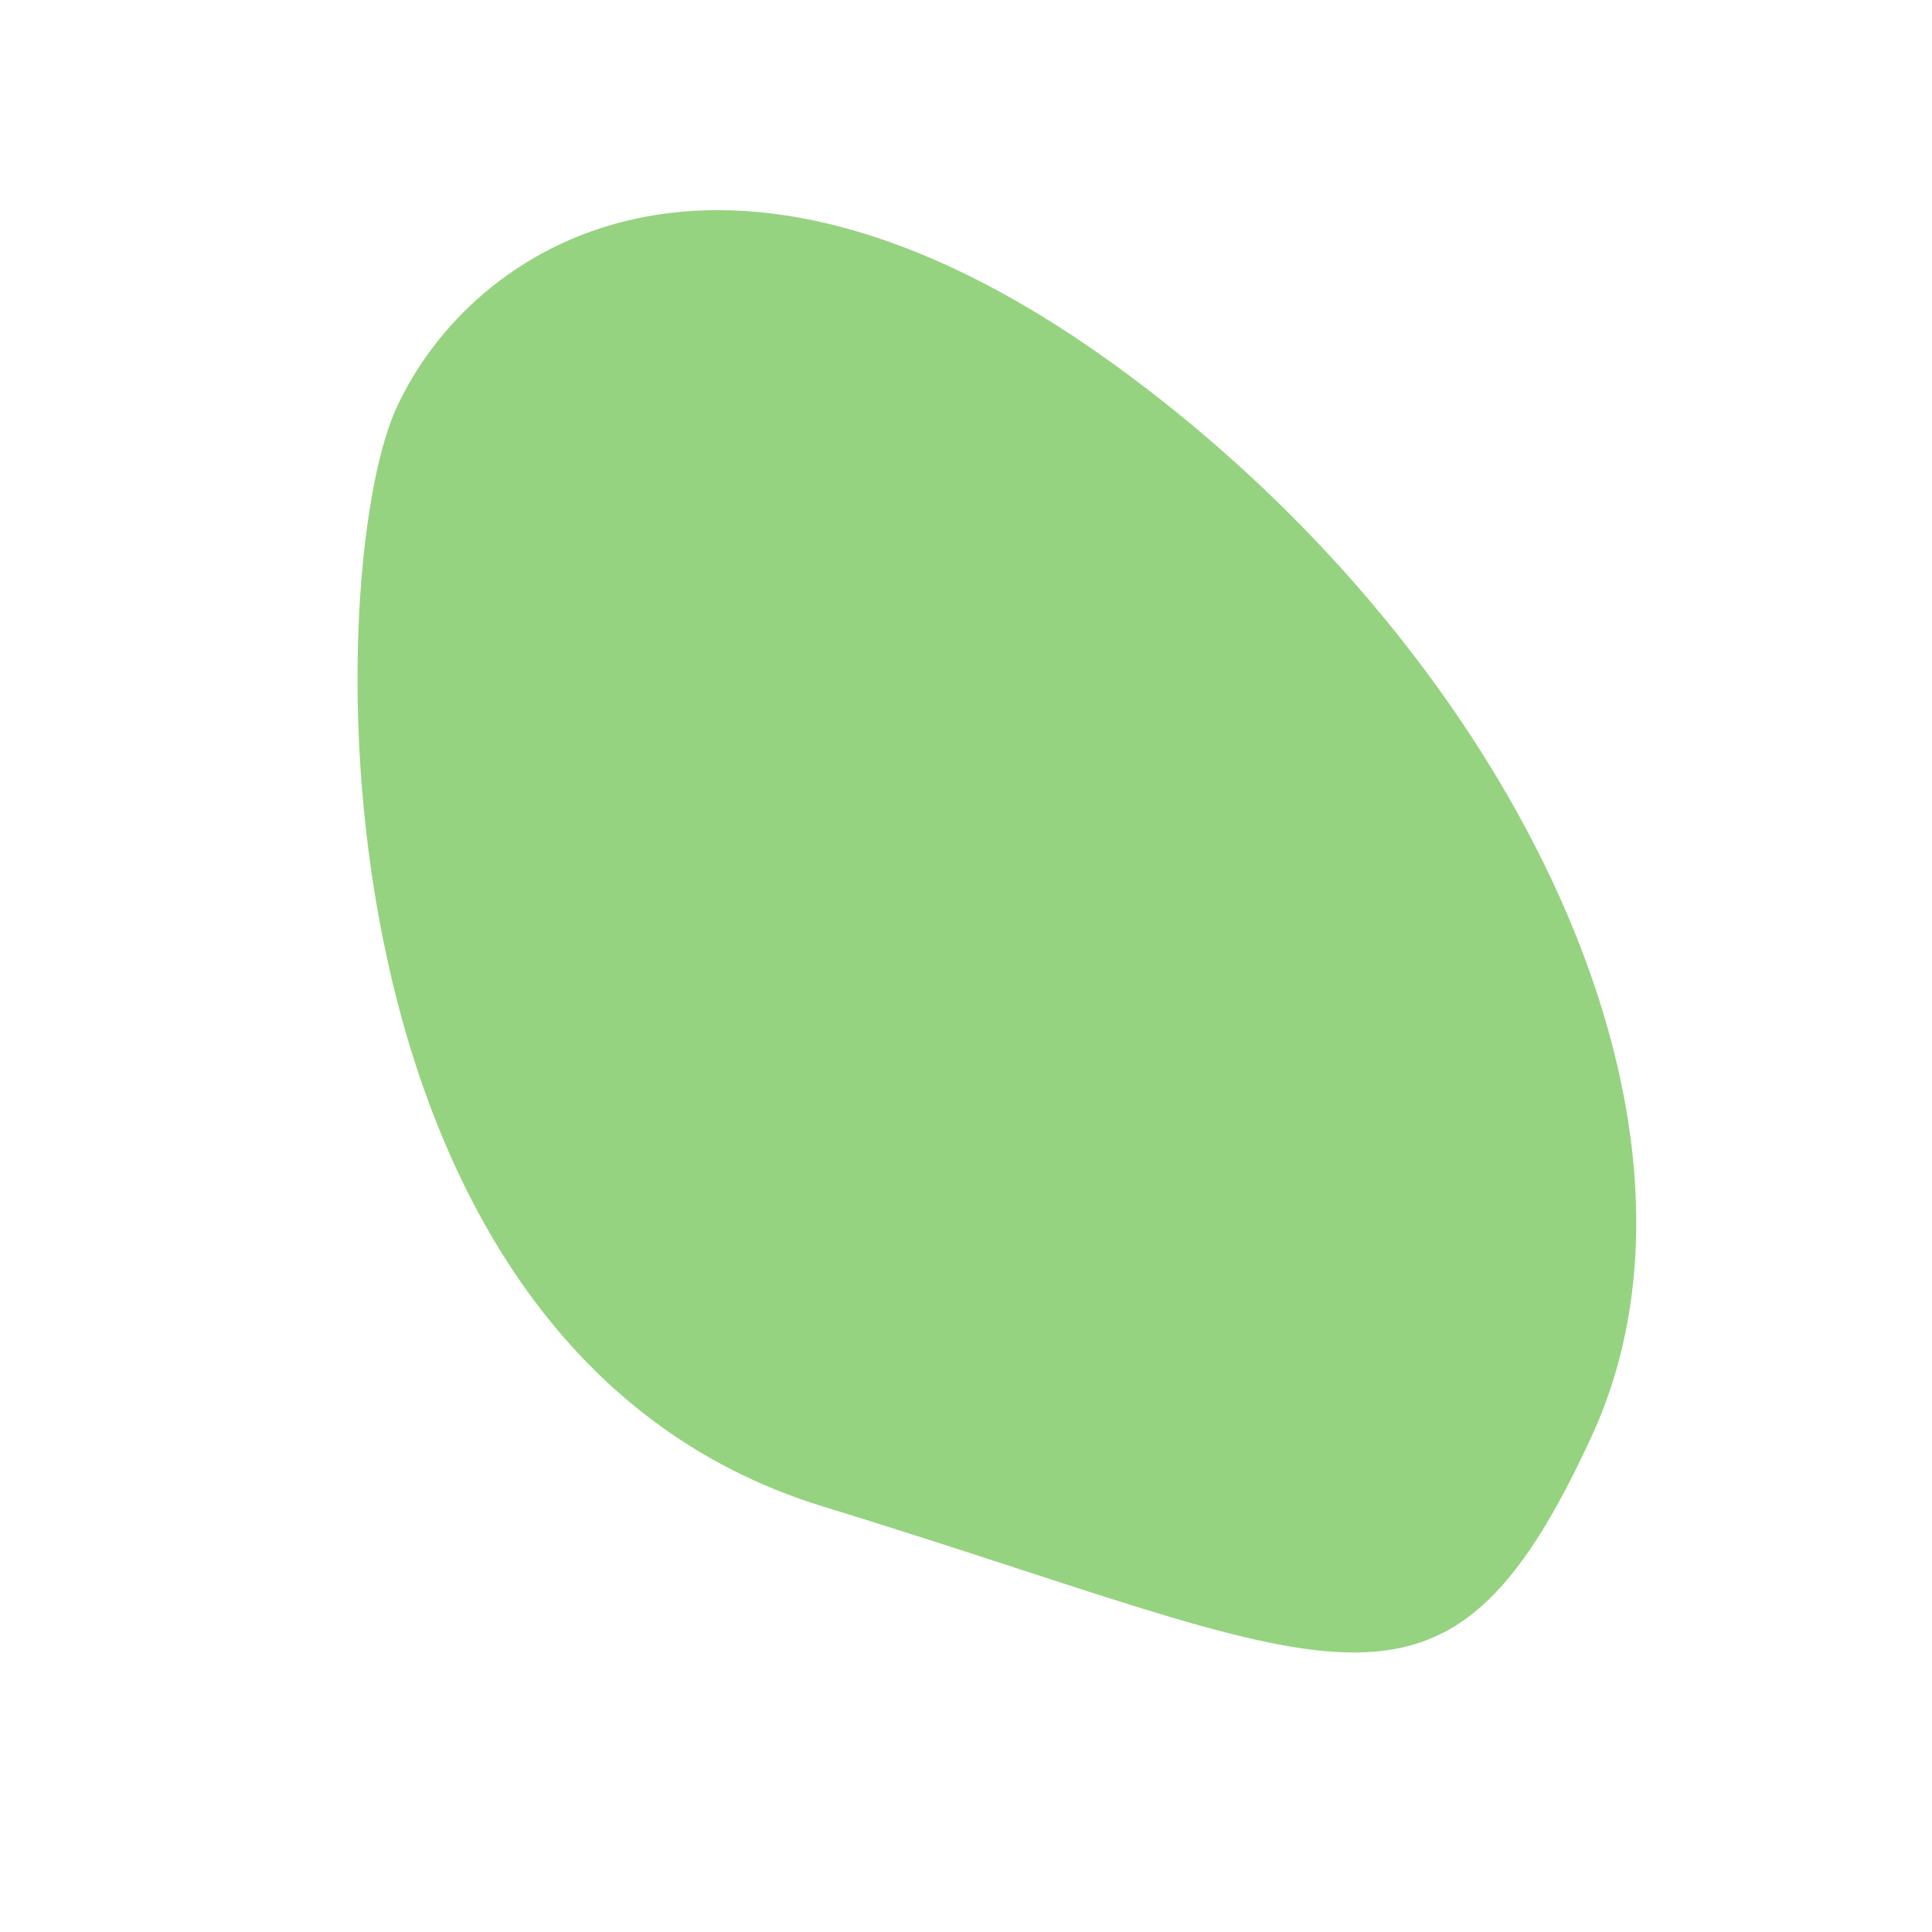 <svg xmlns="http://www.w3.org/2000/svg" width="43.308" height="43.308" viewBox="0 0 43.308 43.308">
  <path id="green_oval" data-name="green oval" d="M.458,12.487C-.944,8.725.412,2.173,11.038.429s21.9,1.92,24.663,9.407-.328,7.593-11.074,13.294S1.86,16.248.458,12.487Z" transform="translate(17.388 0) rotate(45)" fill="#96d380"/>
</svg>
